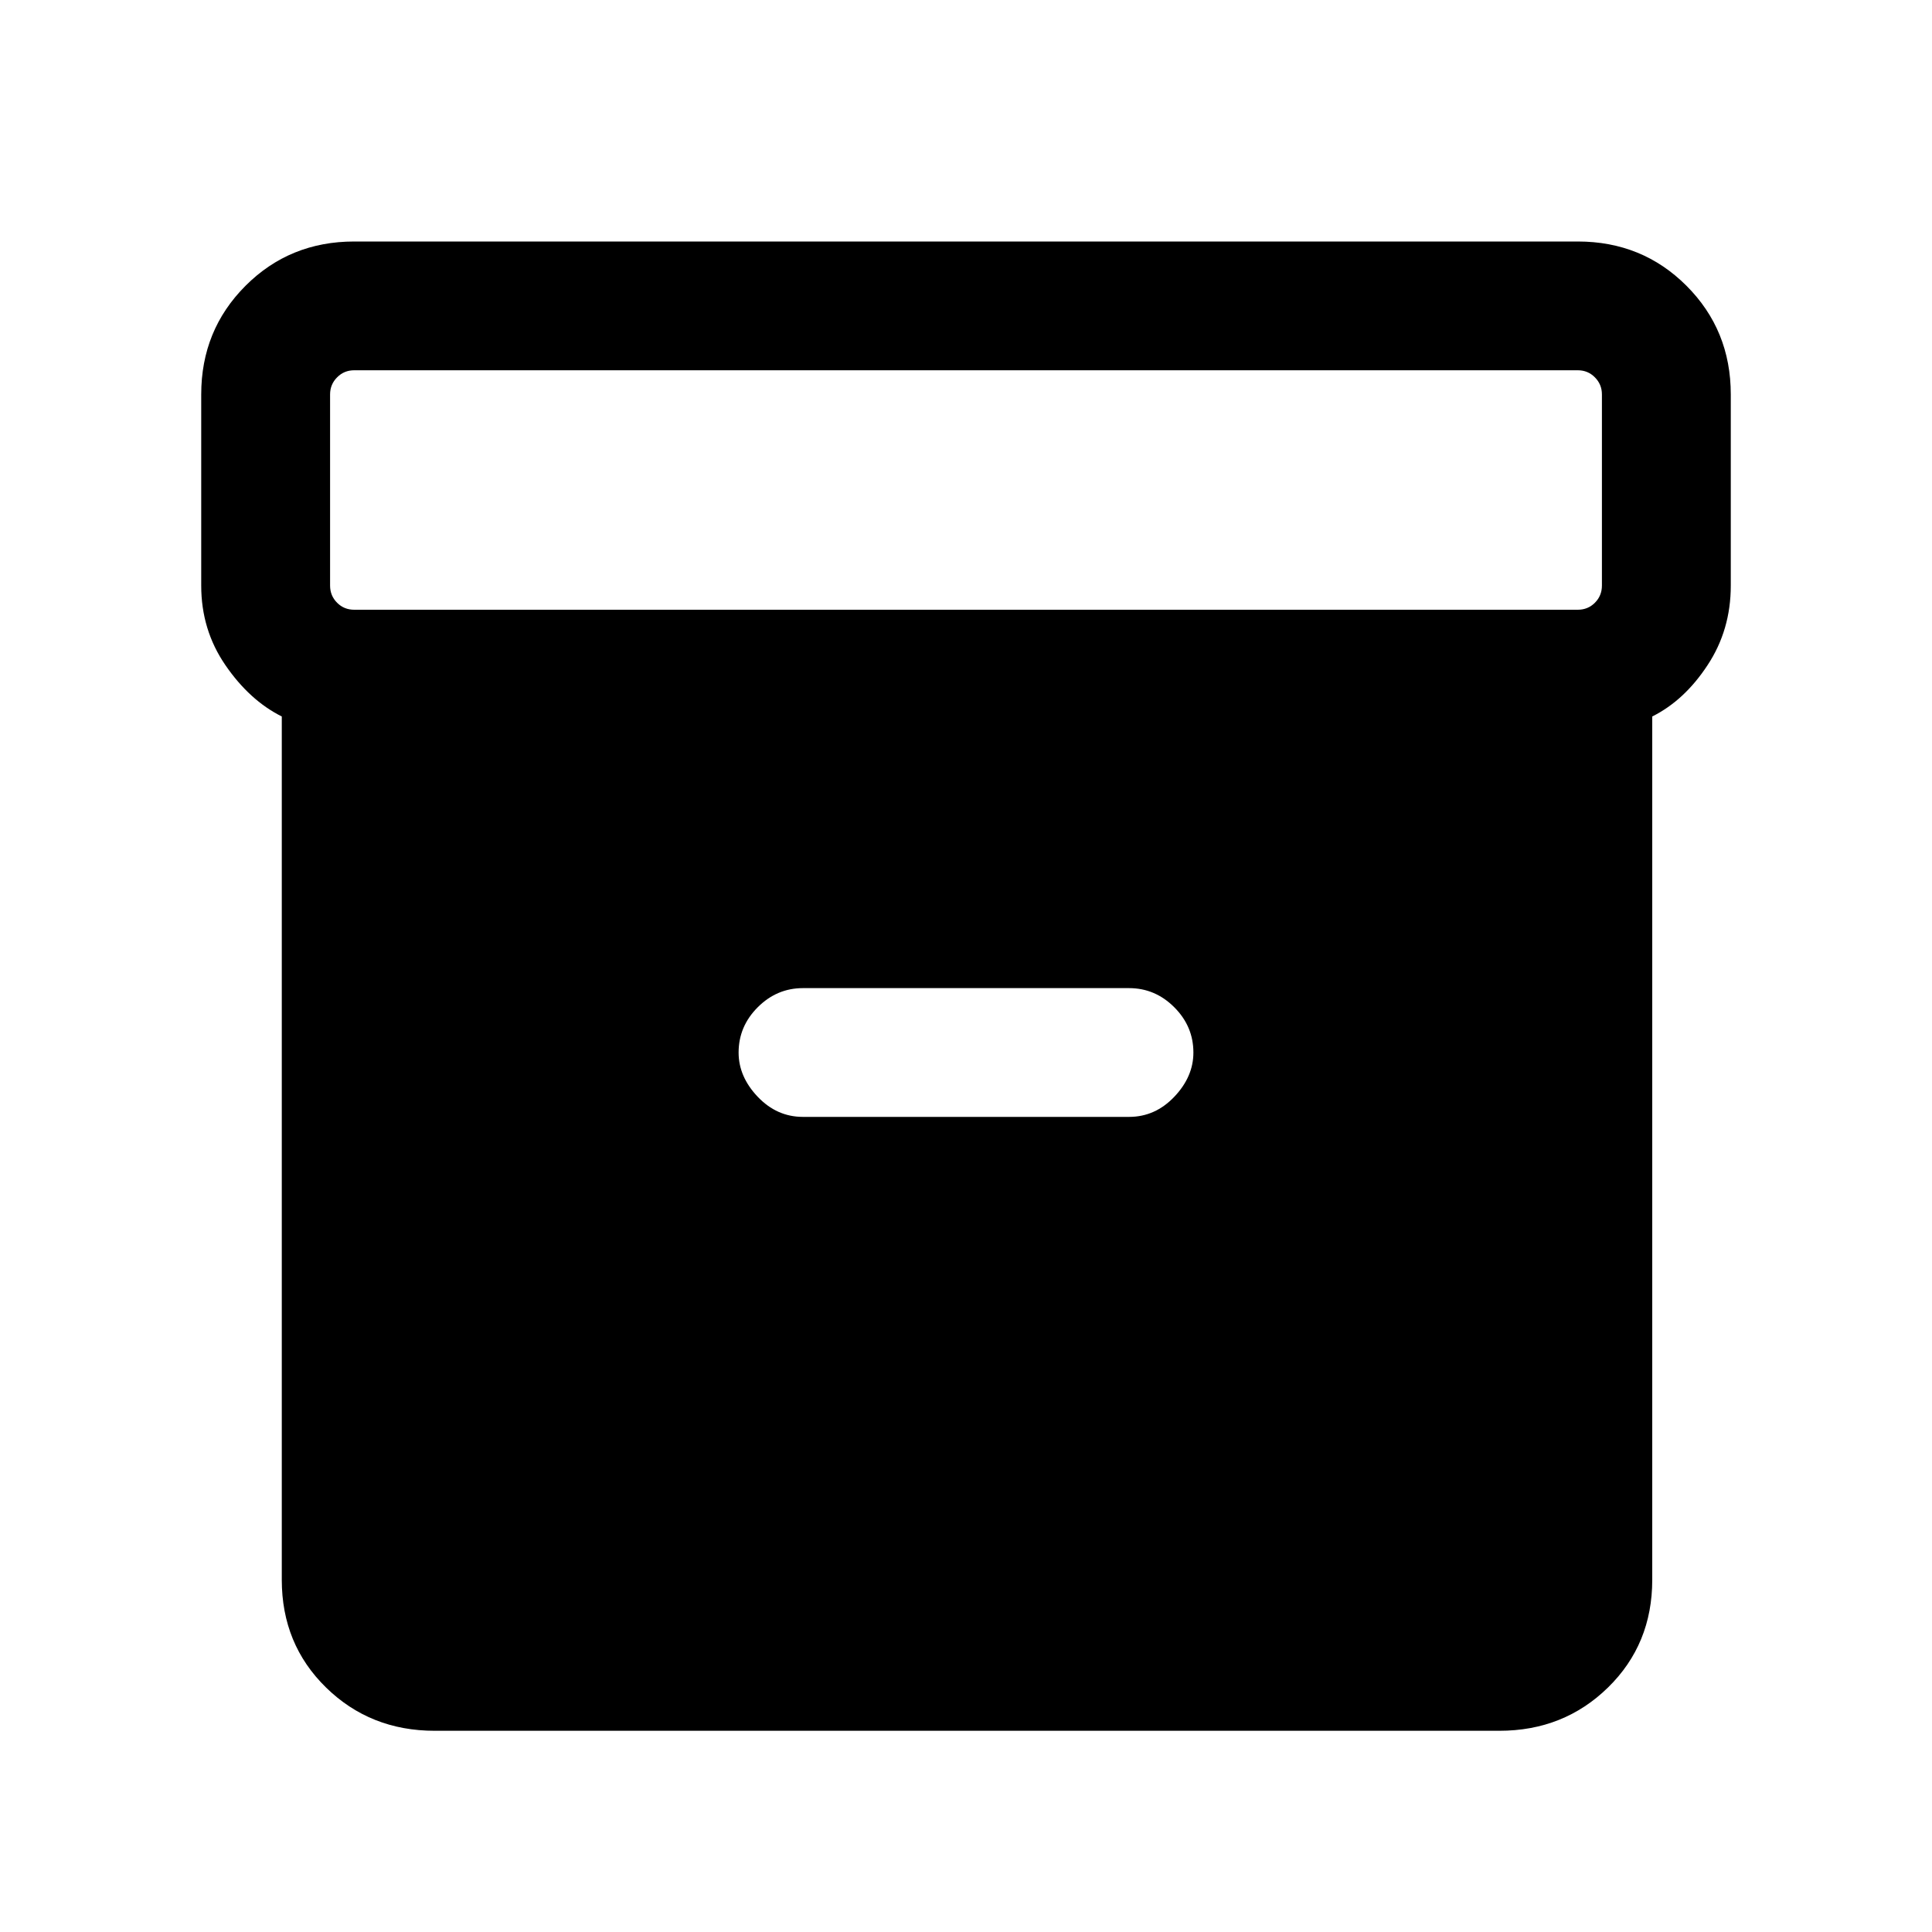 <svg xmlns="http://www.w3.org/2000/svg" height="20" width="20"><path d="M4.5 17.917q-.667 0-1.125-.448-.458-.448-.458-1.115V7.417q-.334-.167-.584-.532-.25-.364-.25-.823V4.083q0-.666.459-1.125Q3 2.5 3.667 2.5h12.666q.667 0 1.125.458.459.459.459 1.125v1.979q0 .459-.24.823-.239.365-.573.532v8.937q0 .667-.458 1.115-.458.448-1.125.448ZM16.333 6.312q.105 0 .177-.072.073-.073.073-.178V4.083q0-.104-.073-.177-.072-.073-.177-.073H3.667q-.105 0-.177.073-.073.073-.073.177v1.979q0 .105.073.178.072.072.177.072Zm-8.021 5.25h3.376q.27 0 .468-.208t.198-.458q0-.271-.198-.469-.198-.198-.468-.198H8.312q-.27 0-.468.198t-.198.469q0 .25.198.458.198.208.468.208Z"/></svg>